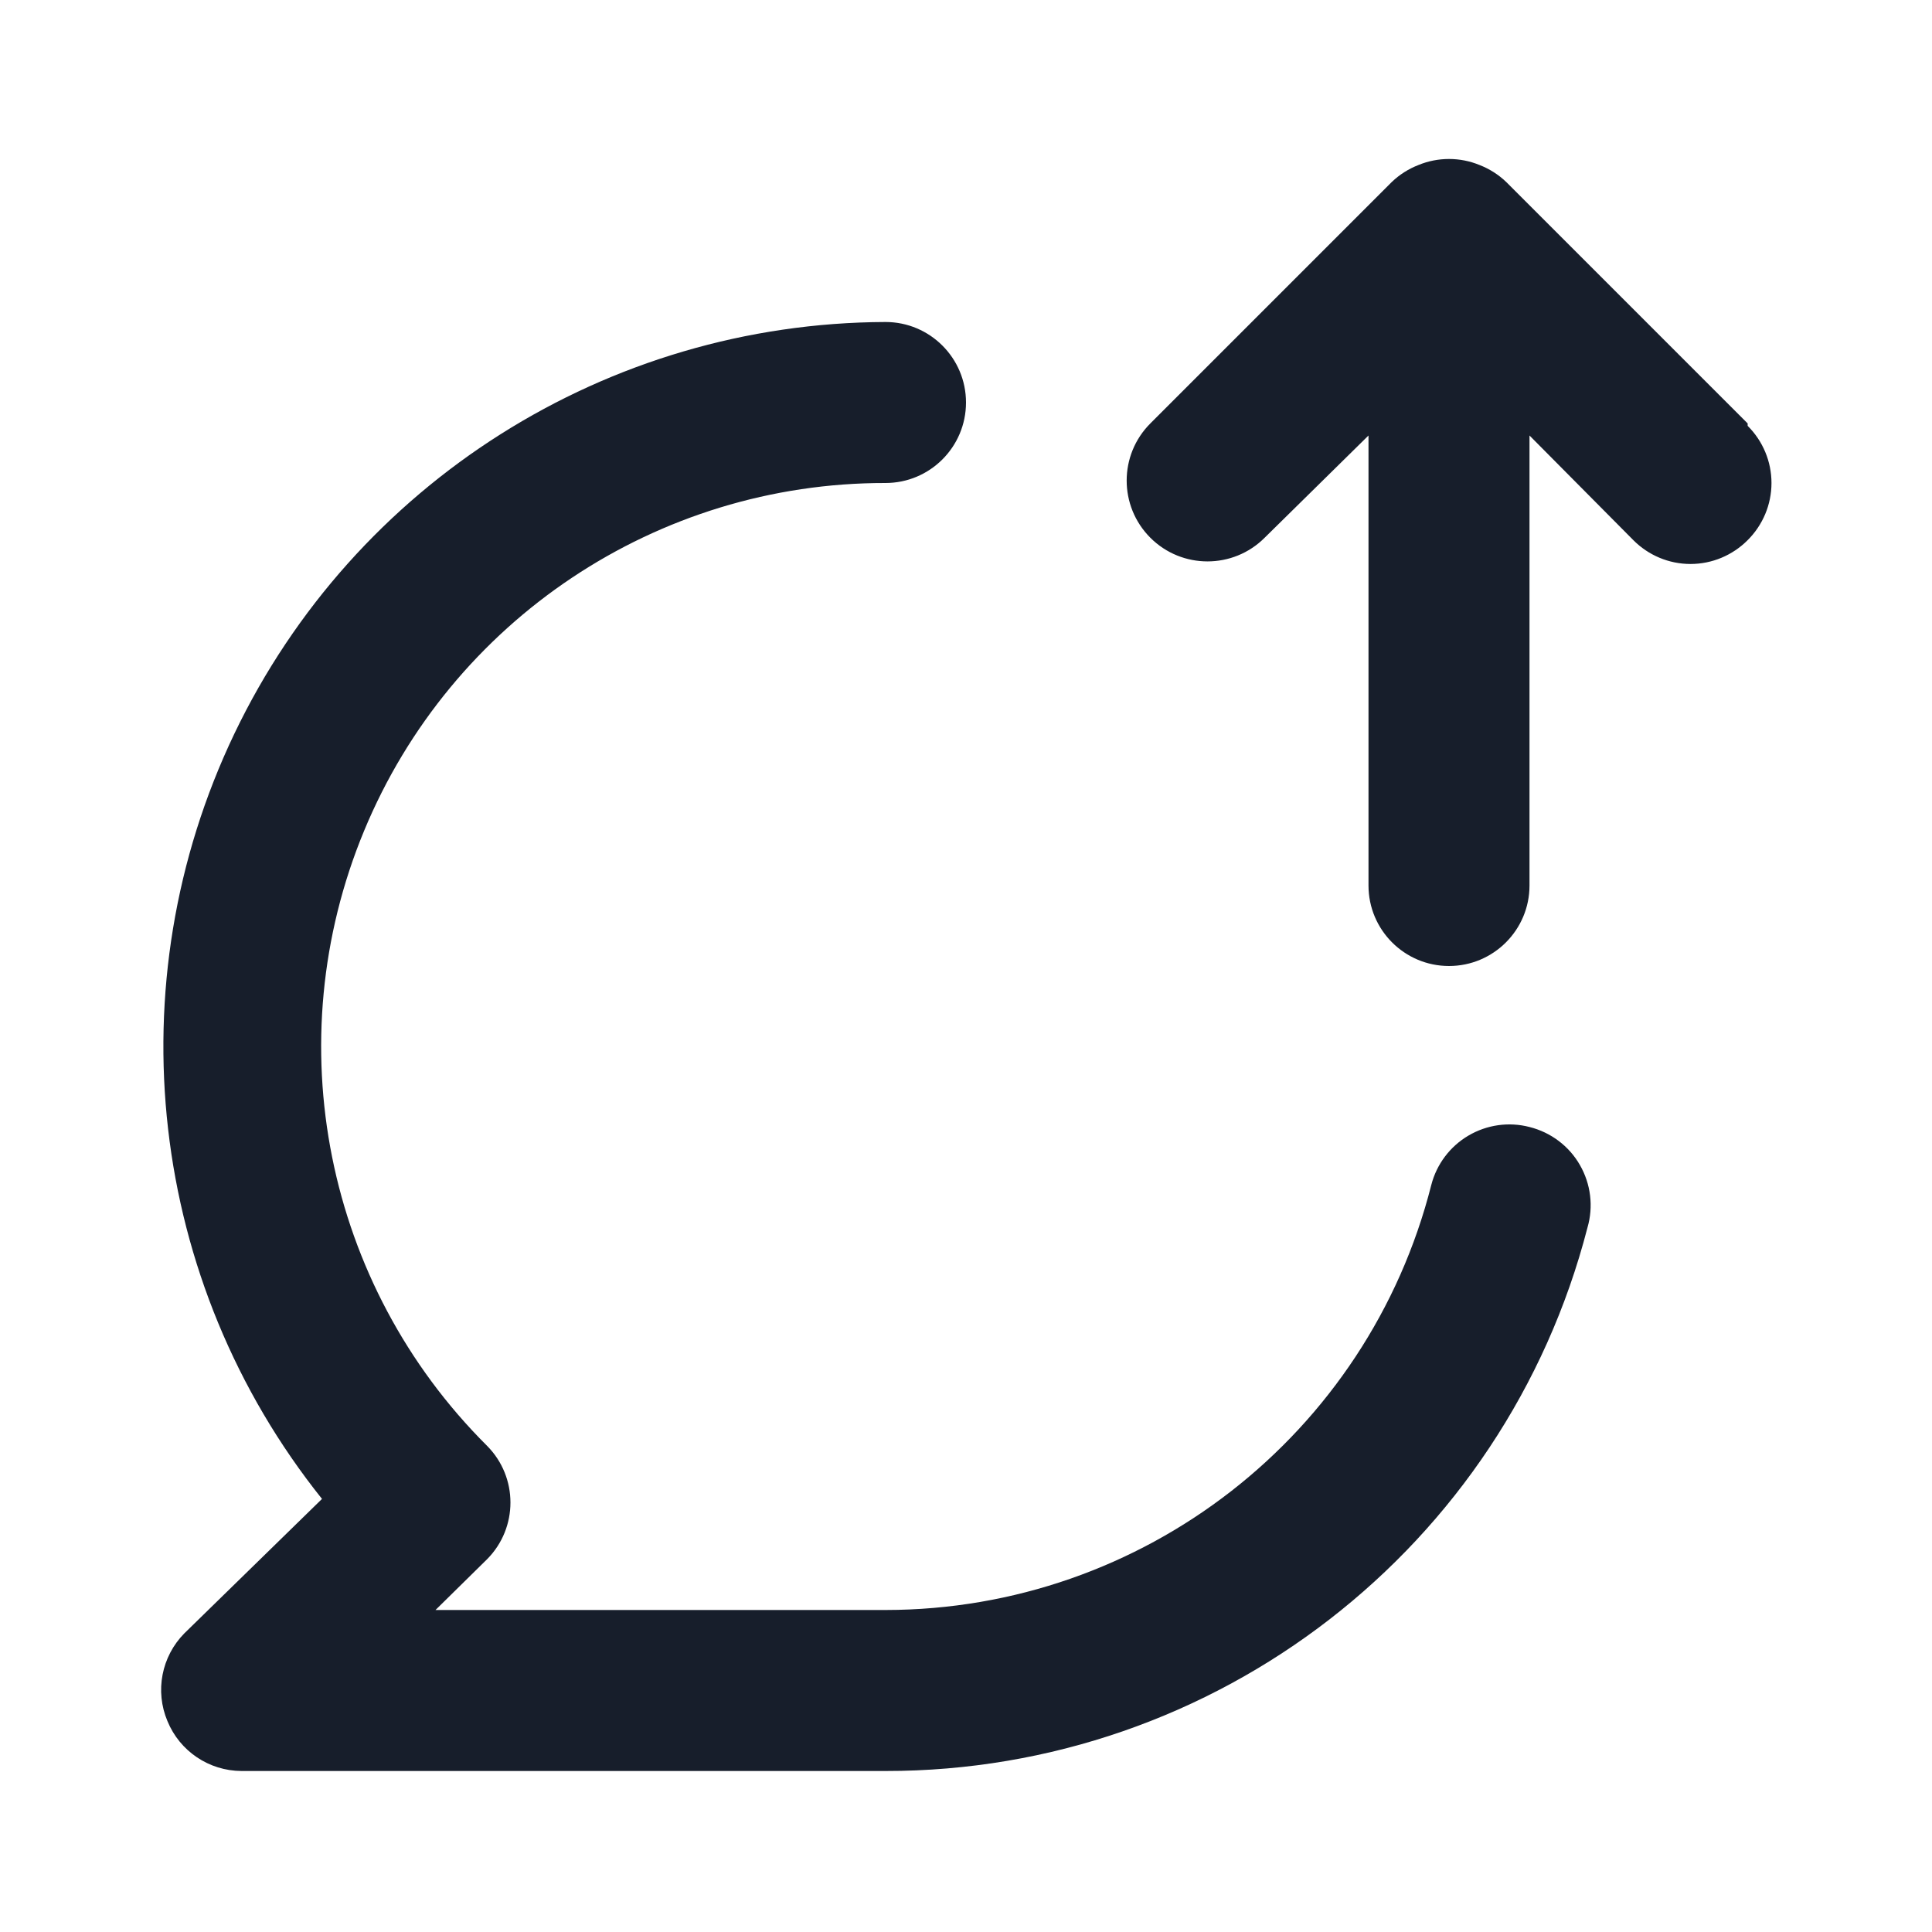 <svg width="24" height="24" viewBox="0 0 24 24" fill="none" xmlns="http://www.w3.org/2000/svg">
<path fill-rule="evenodd" clip-rule="evenodd" d="M19 14C18.743 13.933 18.47 13.972 18.241 14.107C18.012 14.242 17.846 14.463 17.78 14.72C16.993 17.823 14.201 19.998 11 20H5.41L6.05 19.37C6.438 18.98 6.438 18.35 6.05 17.96C4.041 15.959 3.437 12.943 4.522 10.323C5.606 7.703 8.164 5.996 11 6C11.552 6 12 5.552 12 5C12 4.448 11.552 4 11 4C7.546 4.012 4.404 5.998 2.912 9.113C1.421 12.229 1.843 15.922 4 18.62L2.29 20.29C2.006 20.578 1.923 21.008 2.08 21.38C2.233 21.754 2.596 21.998 3 22H11C15.106 22.003 18.694 19.226 19.72 15.25C19.796 14.989 19.762 14.708 19.626 14.472C19.491 14.236 19.264 14.066 19 14ZM21.71 5.26L18.71 2.26C18.615 2.169 18.503 2.098 18.38 2.05C18.137 1.95 17.863 1.95 17.62 2.05C17.497 2.098 17.385 2.169 17.29 2.26L14.29 5.26C13.898 5.652 13.898 6.288 14.29 6.68C14.682 7.072 15.318 7.072 15.71 6.68L17 5.41V11C17 11.552 17.448 12 18 12C18.552 12 19 11.552 19 11V5.41L20.29 6.71C20.478 6.899 20.733 7.006 21 7.006C21.267 7.006 21.522 6.899 21.71 6.71C21.899 6.522 22.006 6.267 22.006 6C22.006 5.733 21.899 5.478 21.71 5.29V5.26Z" fill="#171E2B"/>
</svg>
